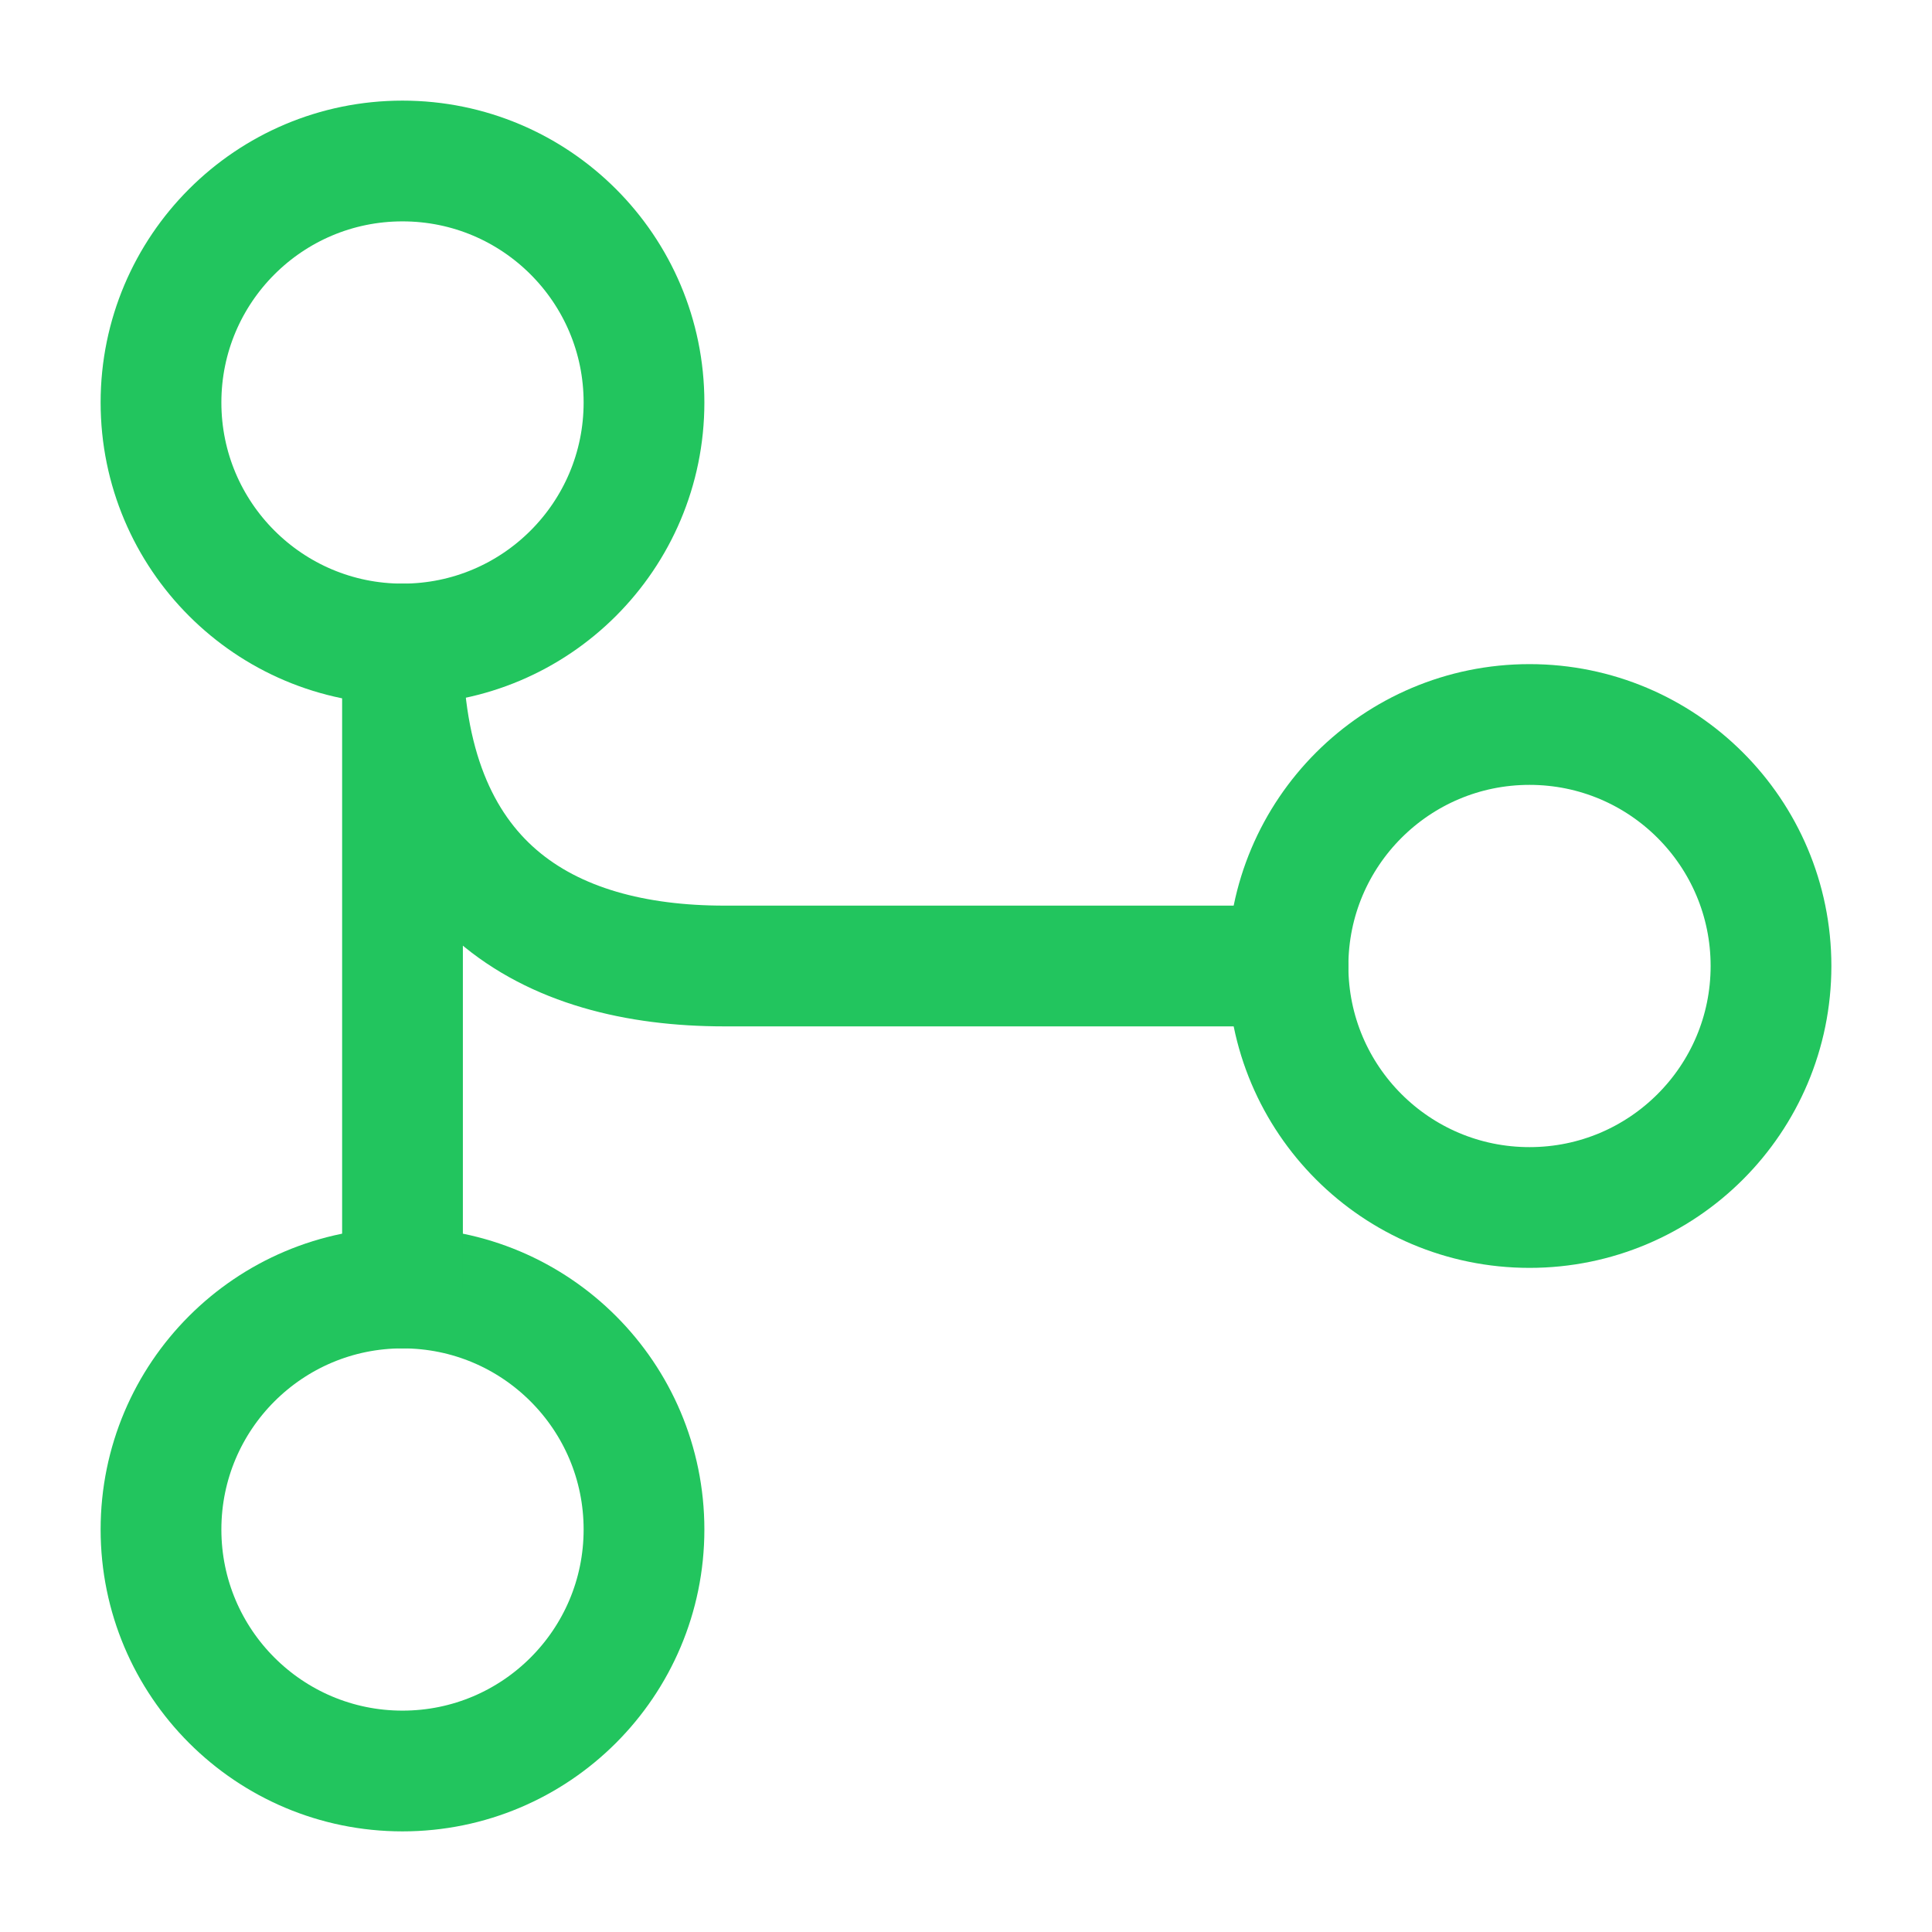<svg width="24" height="24" viewBox="0 0 24 24" fill="none" xmlns="http://www.w3.org/2000/svg">
<path d="M5 8C6.657 8 8 6.657 8 5C8 3.343 6.657 2 5 2C3.343 2 2 3.343 2 5C2 6.657 3.343 8 5 8Z" stroke="#22C55E" stroke-width="1.5" stroke-linecap="round" stroke-linejoin="round"/>
<path d="M19 15C20.657 15 22 13.657 22 12C22 10.343 20.657 9 19 9C17.343 9 16 10.343 16 12C16 13.657 17.343 15 19 15Z" stroke="#22C55E" stroke-width="1.5" stroke-linecap="round" stroke-linejoin="round"/>
<path d="M5 22C6.657 22 8 20.657 8 19C8 17.343 6.657 16 5 16C3.343 16 2 17.343 2 19C2 20.657 3.343 22 5 22Z" stroke="#22C55E" stroke-width="1.5" stroke-linecap="round" stroke-linejoin="round"/>
<path d="M16 12H9C6.8 12 5 11 5 8V16" stroke="#22C55E" stroke-width="1.5" stroke-linecap="round" stroke-linejoin="round"/>
</svg>
